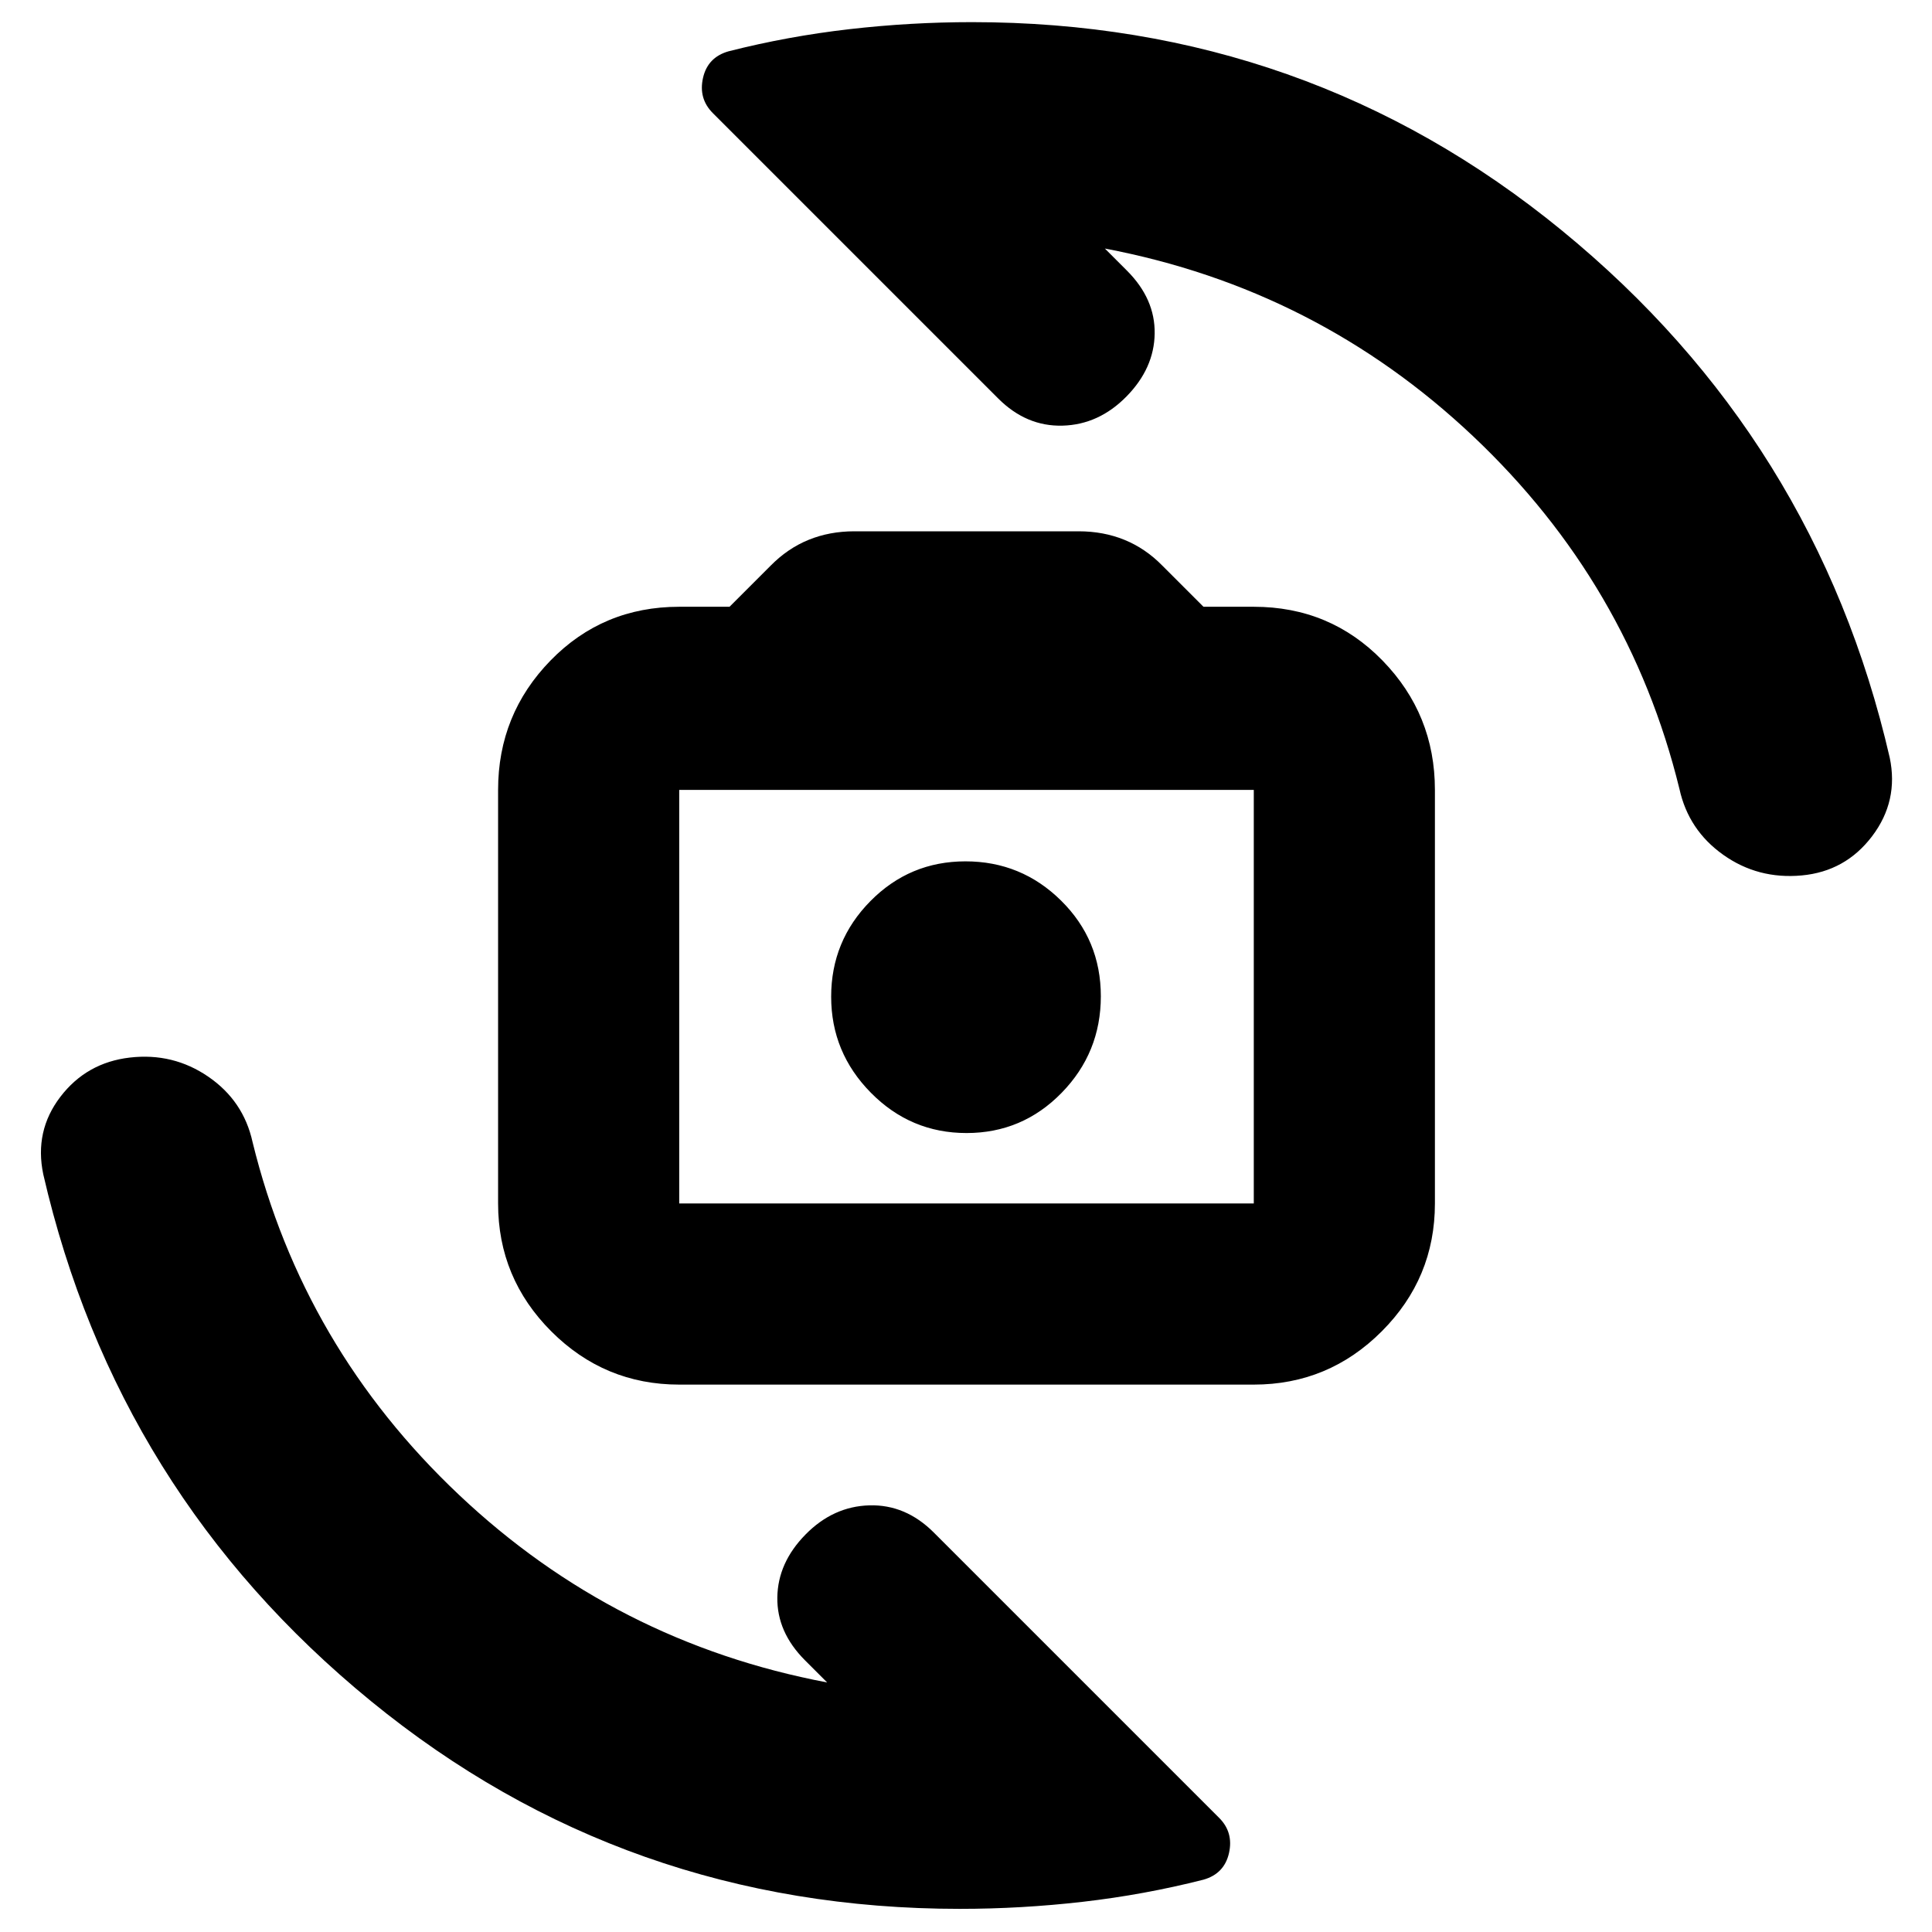 <svg xmlns="http://www.w3.org/2000/svg" height="24" viewBox="0 -960 960 960" width="24"><path d="M337.5-272q-37.12 0-63.56-26.44Q247.5-324.88 247.5-362v-205.5q0-37.54 26.03-64.27 26.03-26.73 63.97-26.73h25l20.35-20.35q8.51-8.65 18.93-12.9T424.5-696H536q12.31 0 22.74 4.25 10.42 4.25 18.76 12.75l20.5 20.5h25q37.94 0 63.97 26.73T713-567.5V-362q0 37.12-26.44 63.56Q660.13-272 623-272H337.5Zm0-90H623v-205.5H337.5V-362Zm142.76-35q27.74 0 47.24-19.96 19.5-19.97 19.5-48 0-28.04-19.76-47.54-19.75-19.5-47.5-19.5-27.74 0-47.24 19.76-19.5 19.75-19.5 47.5Q413-437 432.76-417q19.75 20 47.5 20Zm.24-68.5Zm-3.5 454q-166.41 0-292.7-103.25Q58-218 21.5-376.5 17-398 30-415t34.5-19.5q21.5-2.5 39 9.5t22 32.5q25 102 102.55 175.26Q305.61-143.97 411-124l-11-11q-14-14-13.75-31.25t14-31.25Q414-211.5 432-212t32 13.5L605.79-56.71q7.21 7.21 4.89 17.49Q608.36-28.95 598-26q-29.5 7.5-60.03 11-30.52 3.5-60.97 3.5Zm6-937.5q166.61 0 293.05 103.5Q902.5-742 939-583.5q4.5 21.5-8.75 39T895.27-525q-21.74 2-39-10.25Q839-547.5 834.5-568q-25-102-102.55-175.26Q654.39-816.53 549-836.5l11 11q14 14 13.75 31.25t-14 31.25Q546-749 528-748.5T496-762L354.21-903.79q-7.21-7.21-4.89-17.49 2.32-10.27 12.68-13.22 29.5-7.5 60.03-11Q452.55-949 483-949Z"/></svg>